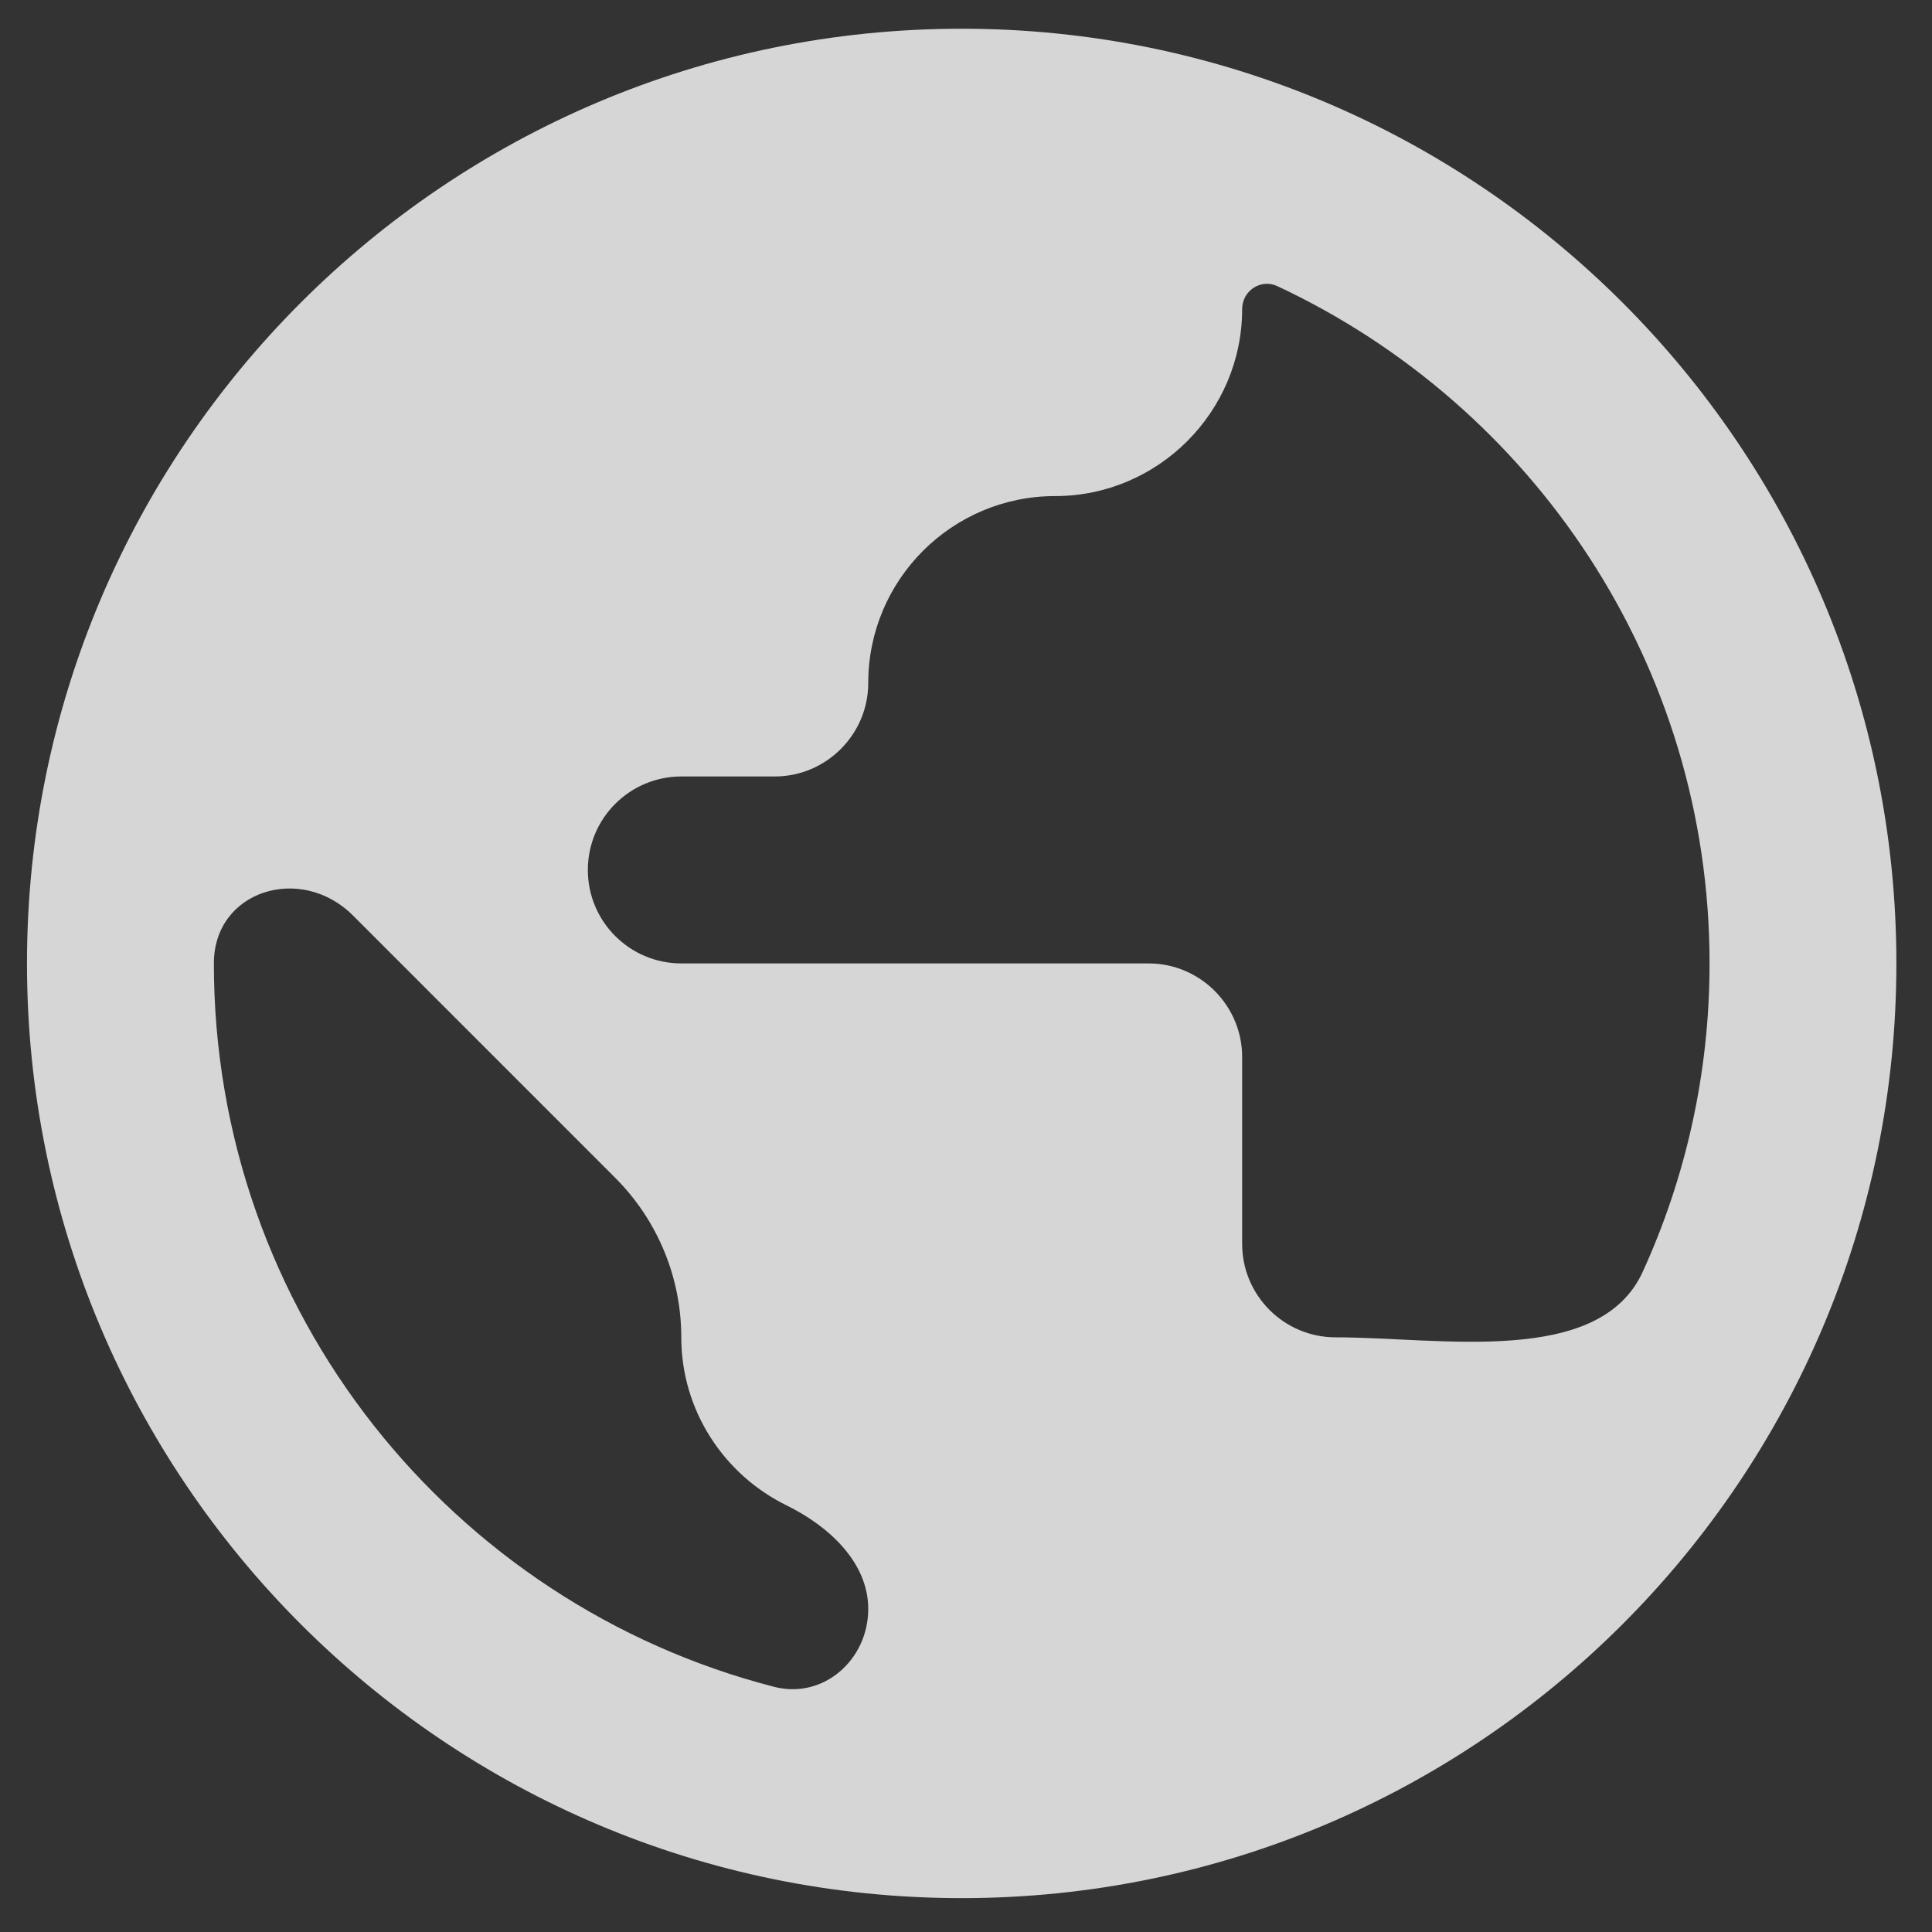 <svg width="30" height="30" viewBox="0 0 30 30" fill="none" xmlns="http://www.w3.org/2000/svg">
<rect x="0" y="0" width="30" height="30" fill="#333333" stroke="none"/>
<path opacity="0.8" fill-rule="evenodd" clip-rule="evenodd" d="M14.933 0.446C6.921 0.446 0.419 6.948 0.419 14.96C0.419 22.971 6.921 29.474 14.933 29.474C22.945 29.474 29.447 22.971 29.447 14.96C29.447 6.948 22.945 0.446 14.933 0.446ZM13.482 24.983C13.482 25.773 12.786 26.39 12.021 26.193C7.014 24.905 3.321 20.368 3.321 14.96C3.321 13.823 4.676 13.411 5.48 14.215L9.552 18.288C10.21 18.945 10.579 19.836 10.579 20.766C10.579 21.908 11.247 22.901 12.213 23.375C12.864 23.694 13.482 24.257 13.482 24.983ZM25.509 19.747C24.833 21.23 22.369 20.766 20.74 20.766C19.938 20.766 19.288 20.116 19.288 19.315V16.412C19.288 15.614 18.635 14.96 17.837 14.96H10.58C9.778 14.96 9.128 14.31 9.128 13.509C9.128 12.707 9.778 12.057 10.58 12.057H12.031C12.829 12.057 13.482 11.404 13.482 10.606C13.482 9.003 14.782 7.703 16.385 7.703C17.982 7.703 19.288 6.397 19.288 4.8C19.288 4.516 19.576 4.323 19.834 4.443C23.796 6.295 26.546 10.309 26.546 14.96C26.546 16.669 26.174 18.289 25.509 19.747Z" fill="white"/>
</svg>
